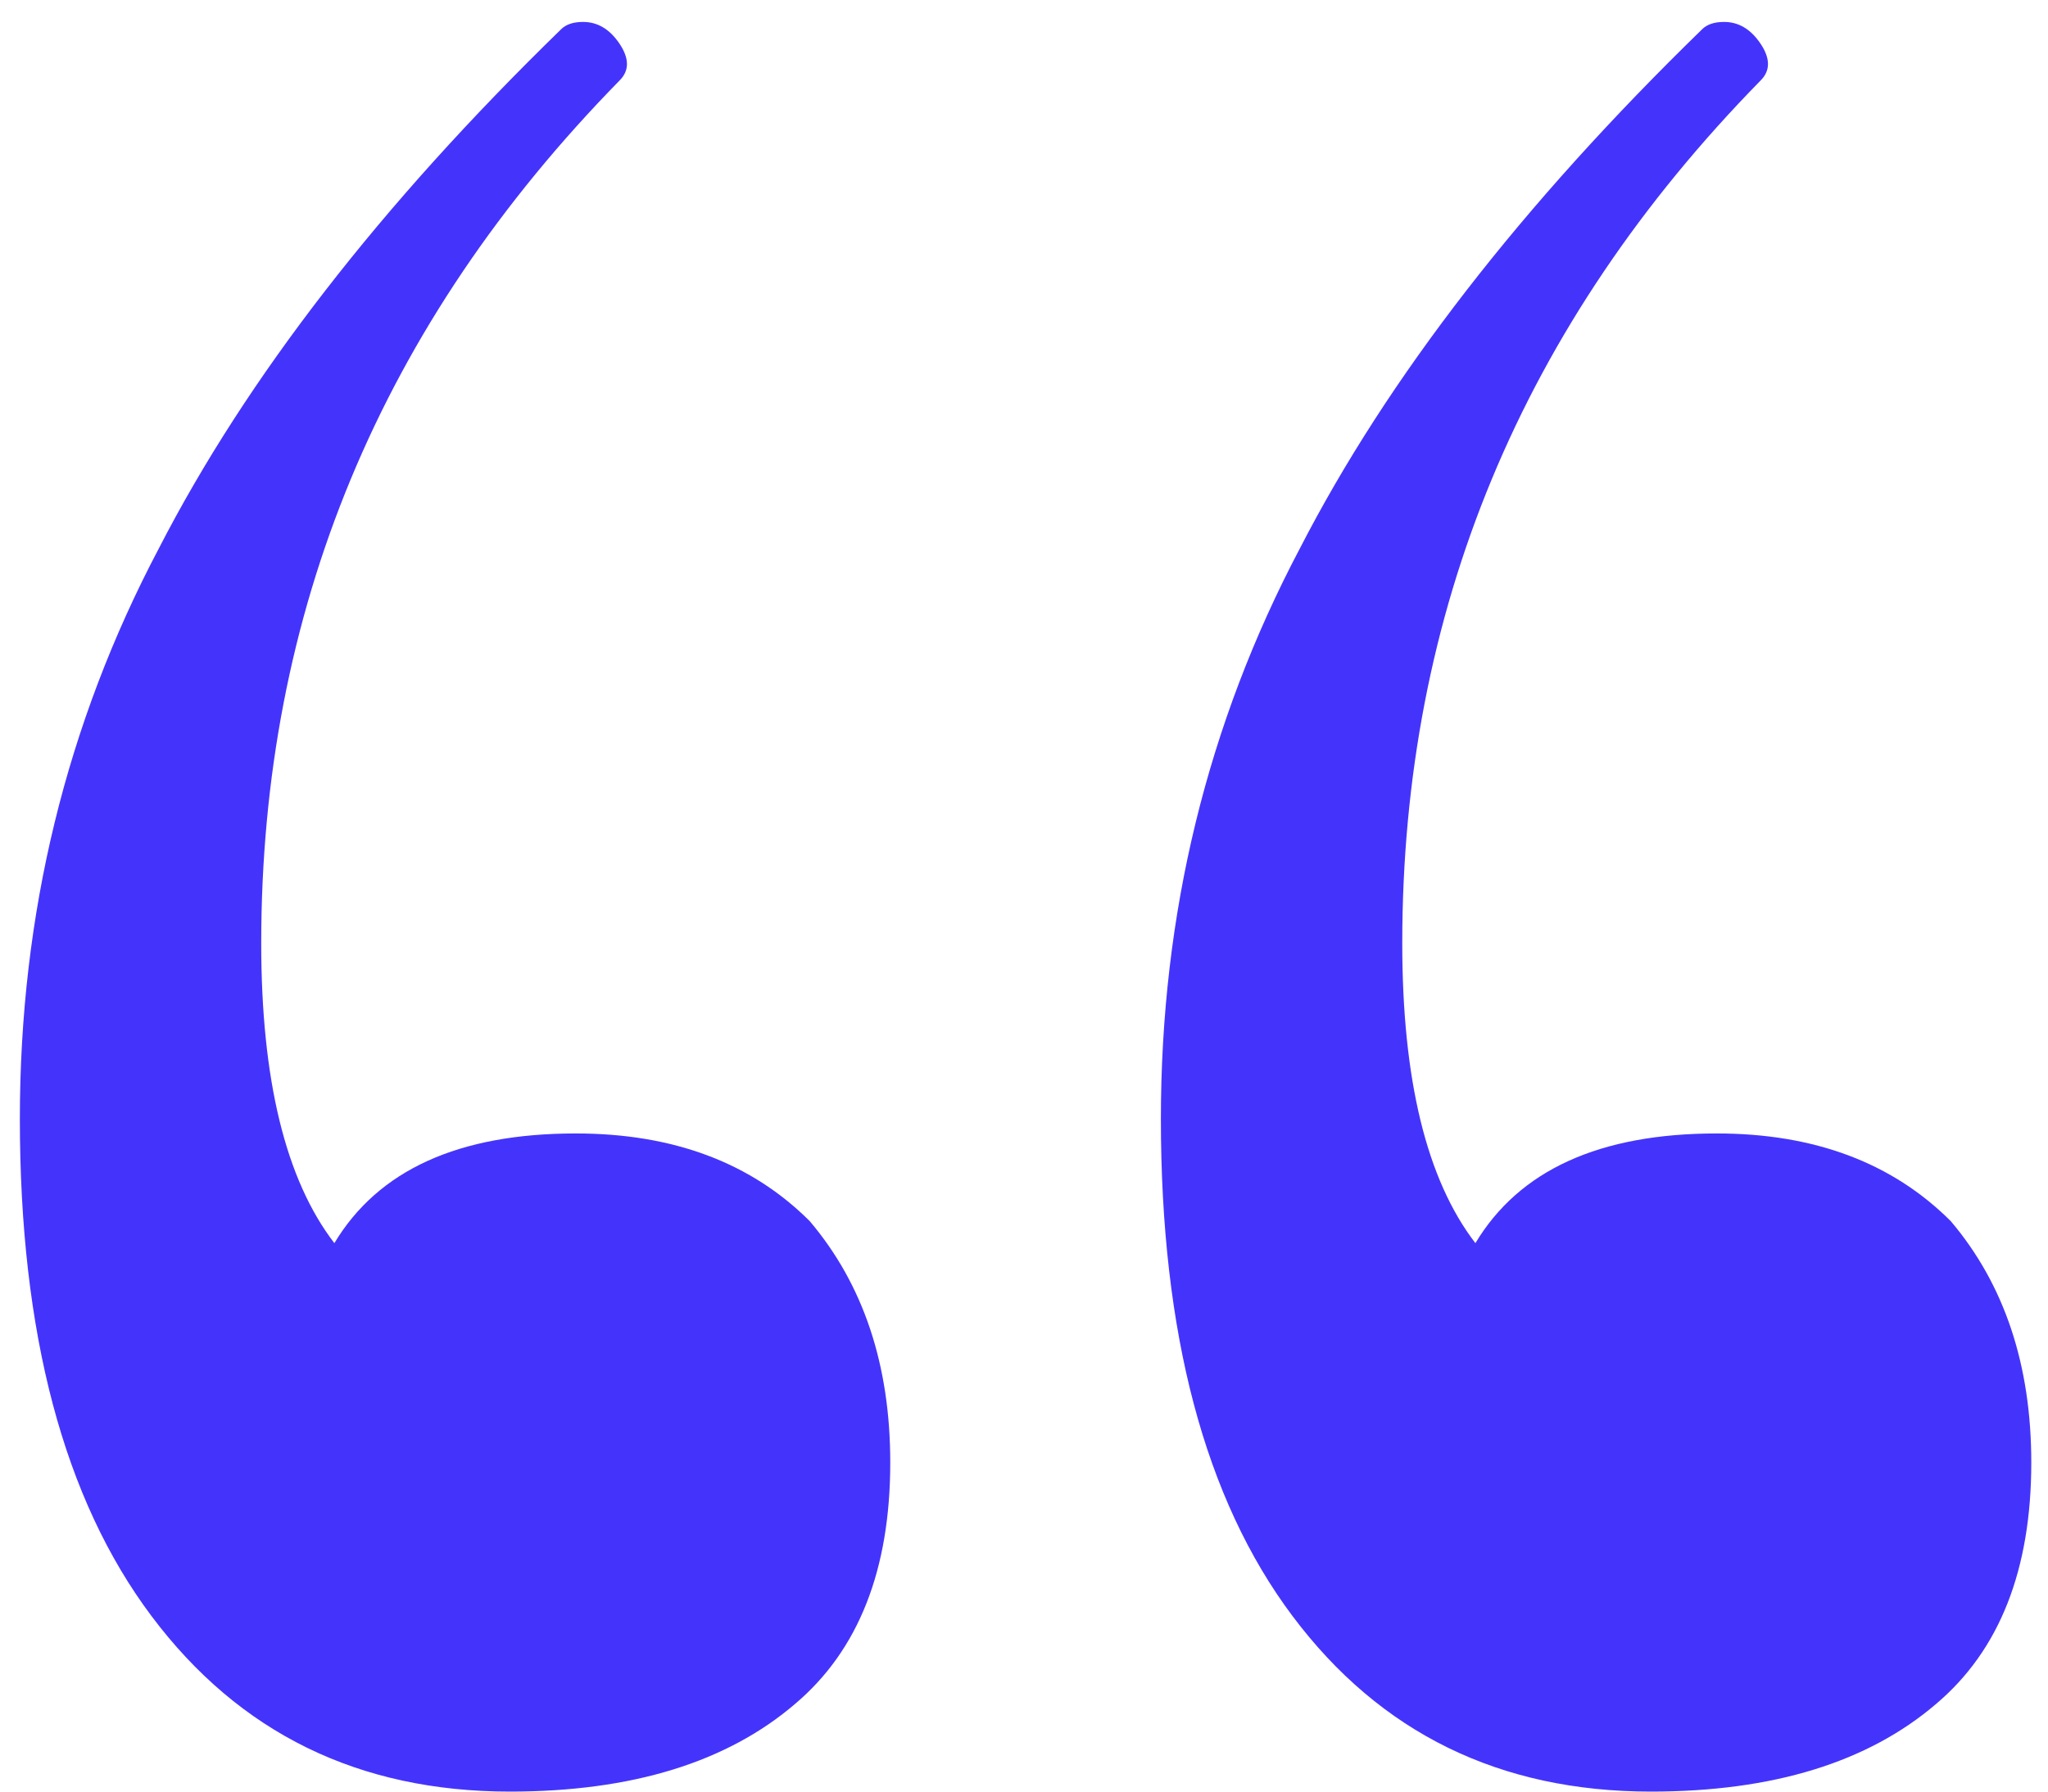 <svg width="56" height="49" viewBox="0 0 56 49" fill="none" xmlns="http://www.w3.org/2000/svg">
<path d="M45.143 49C41.01 49 37.743 47.4 35.343 44.2C32.943 41 31.743 36.467 31.743 30.6C31.743 25 33.01 19.8 35.543 15C37.943 10.333 41.61 5.6 46.543 0.8C46.676 0.667 46.876 0.6 47.143 0.6C47.543 0.6 47.876 0.8 48.143 1.2C48.41 1.6 48.41 1.933 48.143 2.2C41.61 8.867 38.343 16.733 38.343 25.8C38.343 29.533 39.01 32.267 40.343 34C41.543 32 43.743 31 46.943 31C49.61 31 51.743 31.8 53.343 33.4C54.81 35.133 55.543 37.333 55.543 40C55.543 42.933 54.676 45.133 52.943 46.6C51.076 48.2 48.476 49 45.143 49ZM13.943 49C9.81 49 6.543 47.4 4.143 44.2C1.743 41 0.543 36.467 0.543 30.6C0.543 25 1.81 19.8 4.343 15C6.743 10.333 10.41 5.6 15.343 0.8C15.476 0.667 15.676 0.6 15.943 0.6C16.343 0.6 16.676 0.8 16.943 1.2C17.21 1.6 17.21 1.933 16.943 2.2C10.41 8.867 7.143 16.733 7.143 25.8C7.143 29.533 7.81 32.267 9.143 34C10.343 32 12.543 31 15.743 31C18.41 31 20.543 31.8 22.143 33.4C23.61 35.133 24.343 37.333 24.343 40C24.343 42.933 23.476 45.133 21.743 46.6C19.876 48.2 17.276 49 13.943 49Z" fill="#4434FB"/>
</svg>
